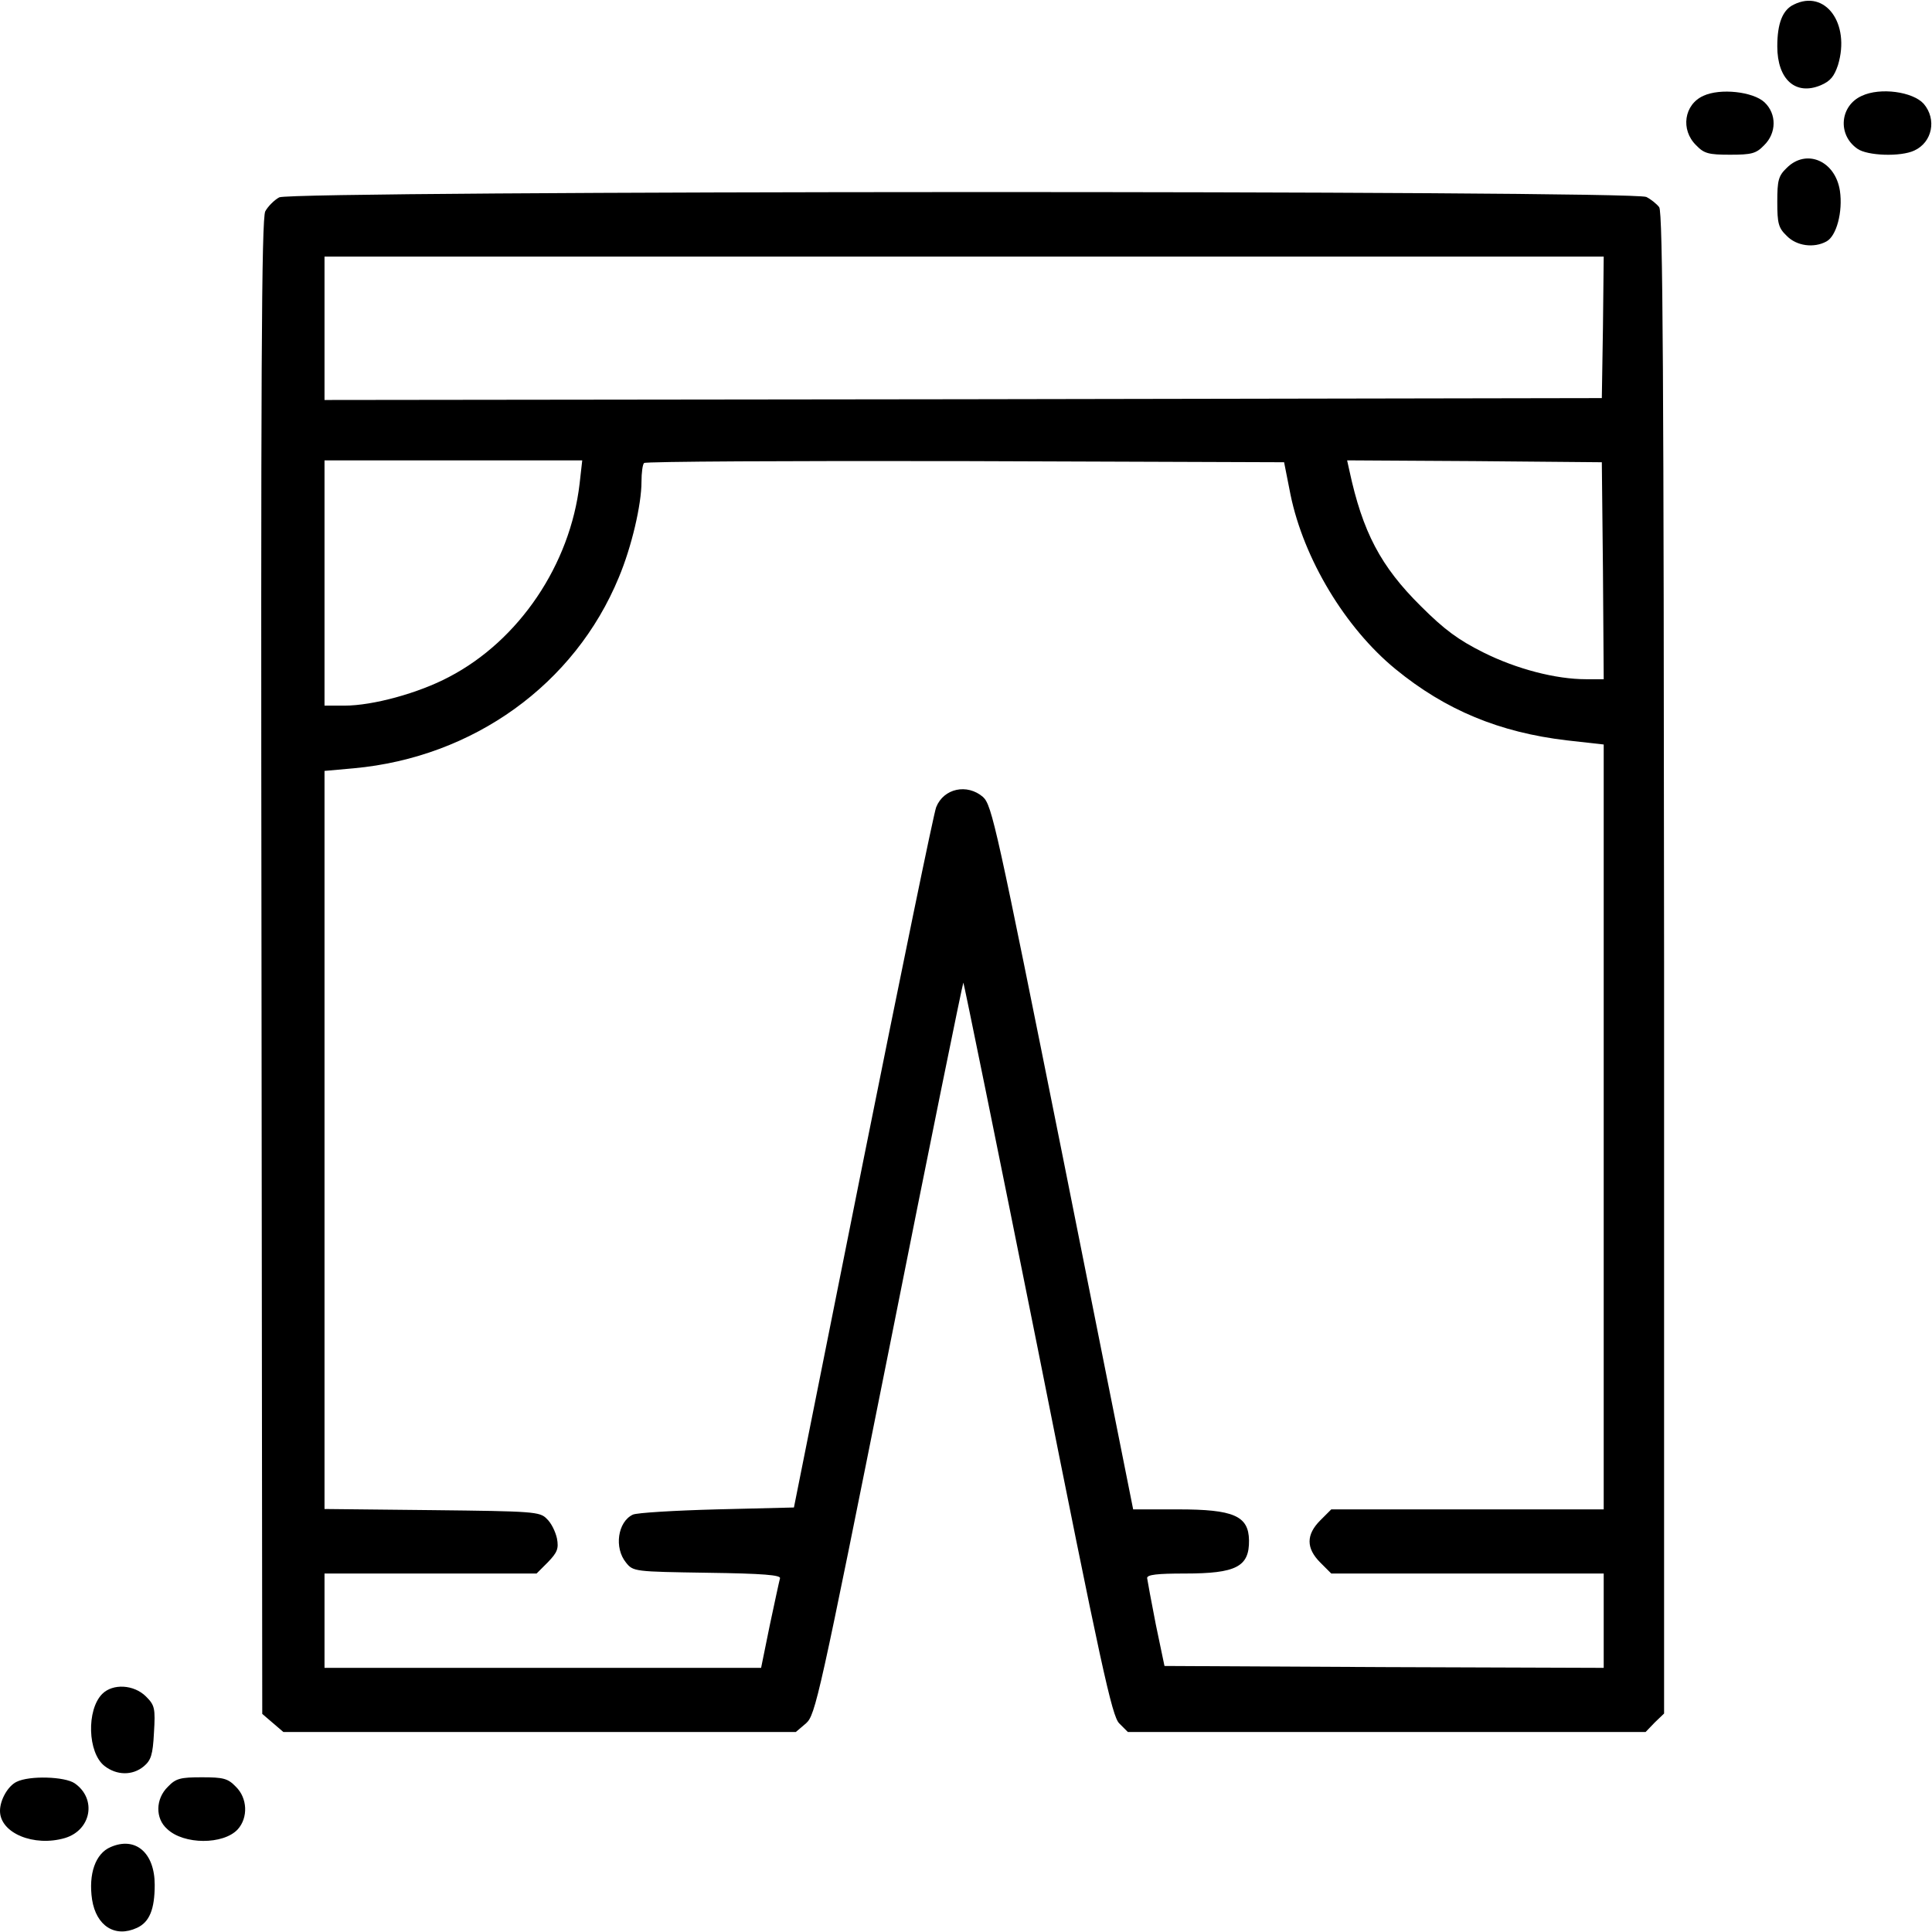 <?xml version="1.0" standalone="no"?>
<!DOCTYPE svg PUBLIC "-//W3C//DTD SVG 20010904//EN"
 "http://www.w3.org/TR/2001/REC-SVG-20010904/DTD/svg10.dtd">
<svg version="1.0" xmlns="http://www.w3.org/2000/svg"
 width="512pt" height="512pt" viewBox="0 0 512 512"
 preserveAspectRatio="xMidYMid meet">

<g transform="translate(0,512) scale(0.1,-0.1)"
fill="#000000" stroke="none">
<path d="M4754 5108 c-30 -14 -44 -50 -44 -111 0 -87 48 -131 115 -103 26 11
36 24 46 54 33 110 -34 201 -117 160z"/>
<path d="M4514 4866 c-51 -23 -61 -90 -19 -131 21 -22 33 -25 90 -25 57 0 69
3 90 25 33 32 34 83 1 114 -30 28 -117 38 -162 17z"/>
<path d="M4934 4866 c-58 -26 -65 -103 -12 -140 26 -19 115 -22 151 -5 48 22
60 83 25 124 -29 32 -115 44 -164 21z"/>
<path d="M4735 4675 c-22 -21 -25 -33 -25 -90 0 -57 3 -69 25 -90 26 -27 72
-33 105 -15 27 14 44 79 36 134 -12 80 -89 113 -141 61z"/>
<path d="M740 4597 c-13 -7 -30 -24 -37 -37 -10 -20 -12 -429 -10 -2003 l2
-1979 28 -24 28 -24 679 0 679 0 27 23 c25 22 35 67 220 991 106 533 195 970
197 972 1 1 90 -435 197 -969 169 -849 197 -975 216 -994 l23 -23 686 0 686 0
24 25 25 24 0 1988 c-1 1547 -3 1992 -13 2004 -7 9 -22 21 -34 27 -33 18
-3588 17 -3623 -1z m3508 -344 l-3 -188 -1692 -3 -1693 -2 0 190 0 190 1695 0
1695 0 -2 -187z m-2712 -415 c-25 -214 -160 -415 -346 -512 -81 -43 -202 -76
-277 -76 l-53 0 0 325 0 325 341 0 342 0 -7 -62z m1884 -29 c35 -170 145 -353
278 -462 133 -109 276 -168 454 -189 l98 -11 0 -1013 0 -1014 -361 0 -361 0
-29 -29 c-38 -38 -38 -74 0 -112 l29 -29 361 0 361 0 0 -125 0 -125 -582 2
-582 3 -23 110 c-12 61 -22 116 -23 123 0 9 27 12 100 12 136 0 171 18 170 88
-1 65 -41 82 -188 82 l-119 0 -186 932 c-176 877 -188 934 -212 956 -42 36
-104 23 -124 -27 -6 -14 -93 -438 -194 -941 l-183 -915 -204 -5 c-113 -3 -213
-9 -223 -14 -40 -19 -50 -88 -18 -127 19 -24 23 -24 216 -27 147 -2 196 -6
192 -15 -2 -7 -14 -63 -27 -124 l-23 -113 -579 0 -578 0 0 125 0 125 281 0
281 0 30 30 c25 26 29 36 24 63 -4 18 -15 41 -27 52 -18 19 -35 20 -304 23
l-285 3 0 978 0 978 78 7 c316 29 585 222 702 506 34 81 60 193 60 253 0 24 3
47 7 50 3 4 387 6 851 5 l845 -3 17 -86z m828 -201 l2 -288 -47 0 c-80 0 -184
27 -272 71 -66 33 -103 60 -166 123 -106 105 -154 196 -189 359 l-6 27 337 -2
338 -3 3 -287z"/>
<path d="M271 631 c-42 -42 -39 -156 6 -191 32 -25 74 -26 104 -1 19 16 24 30
27 89 4 65 2 73 -21 96 -32 32 -88 35 -116 7z"/>
<path d="M44 398 c-23 -11 -44 -48 -44 -77 0 -59 90 -96 172 -72 70 21 85 104
26 145 -26 18 -120 21 -154 4z"/>
<path d="M445 385 c-33 -32 -34 -84 -2 -112 44 -42 149 -42 187 -1 28 31 26
83 -5 113 -21 22 -33 25 -90 25 -57 0 -69 -3 -90 -25z"/>
<path d="M293 225 c-40 -17 -59 -71 -49 -139 11 -70 61 -102 119 -75 33 15 47
49 47 114 0 85 -51 129 -117 100z"/>
</g>
</svg>
